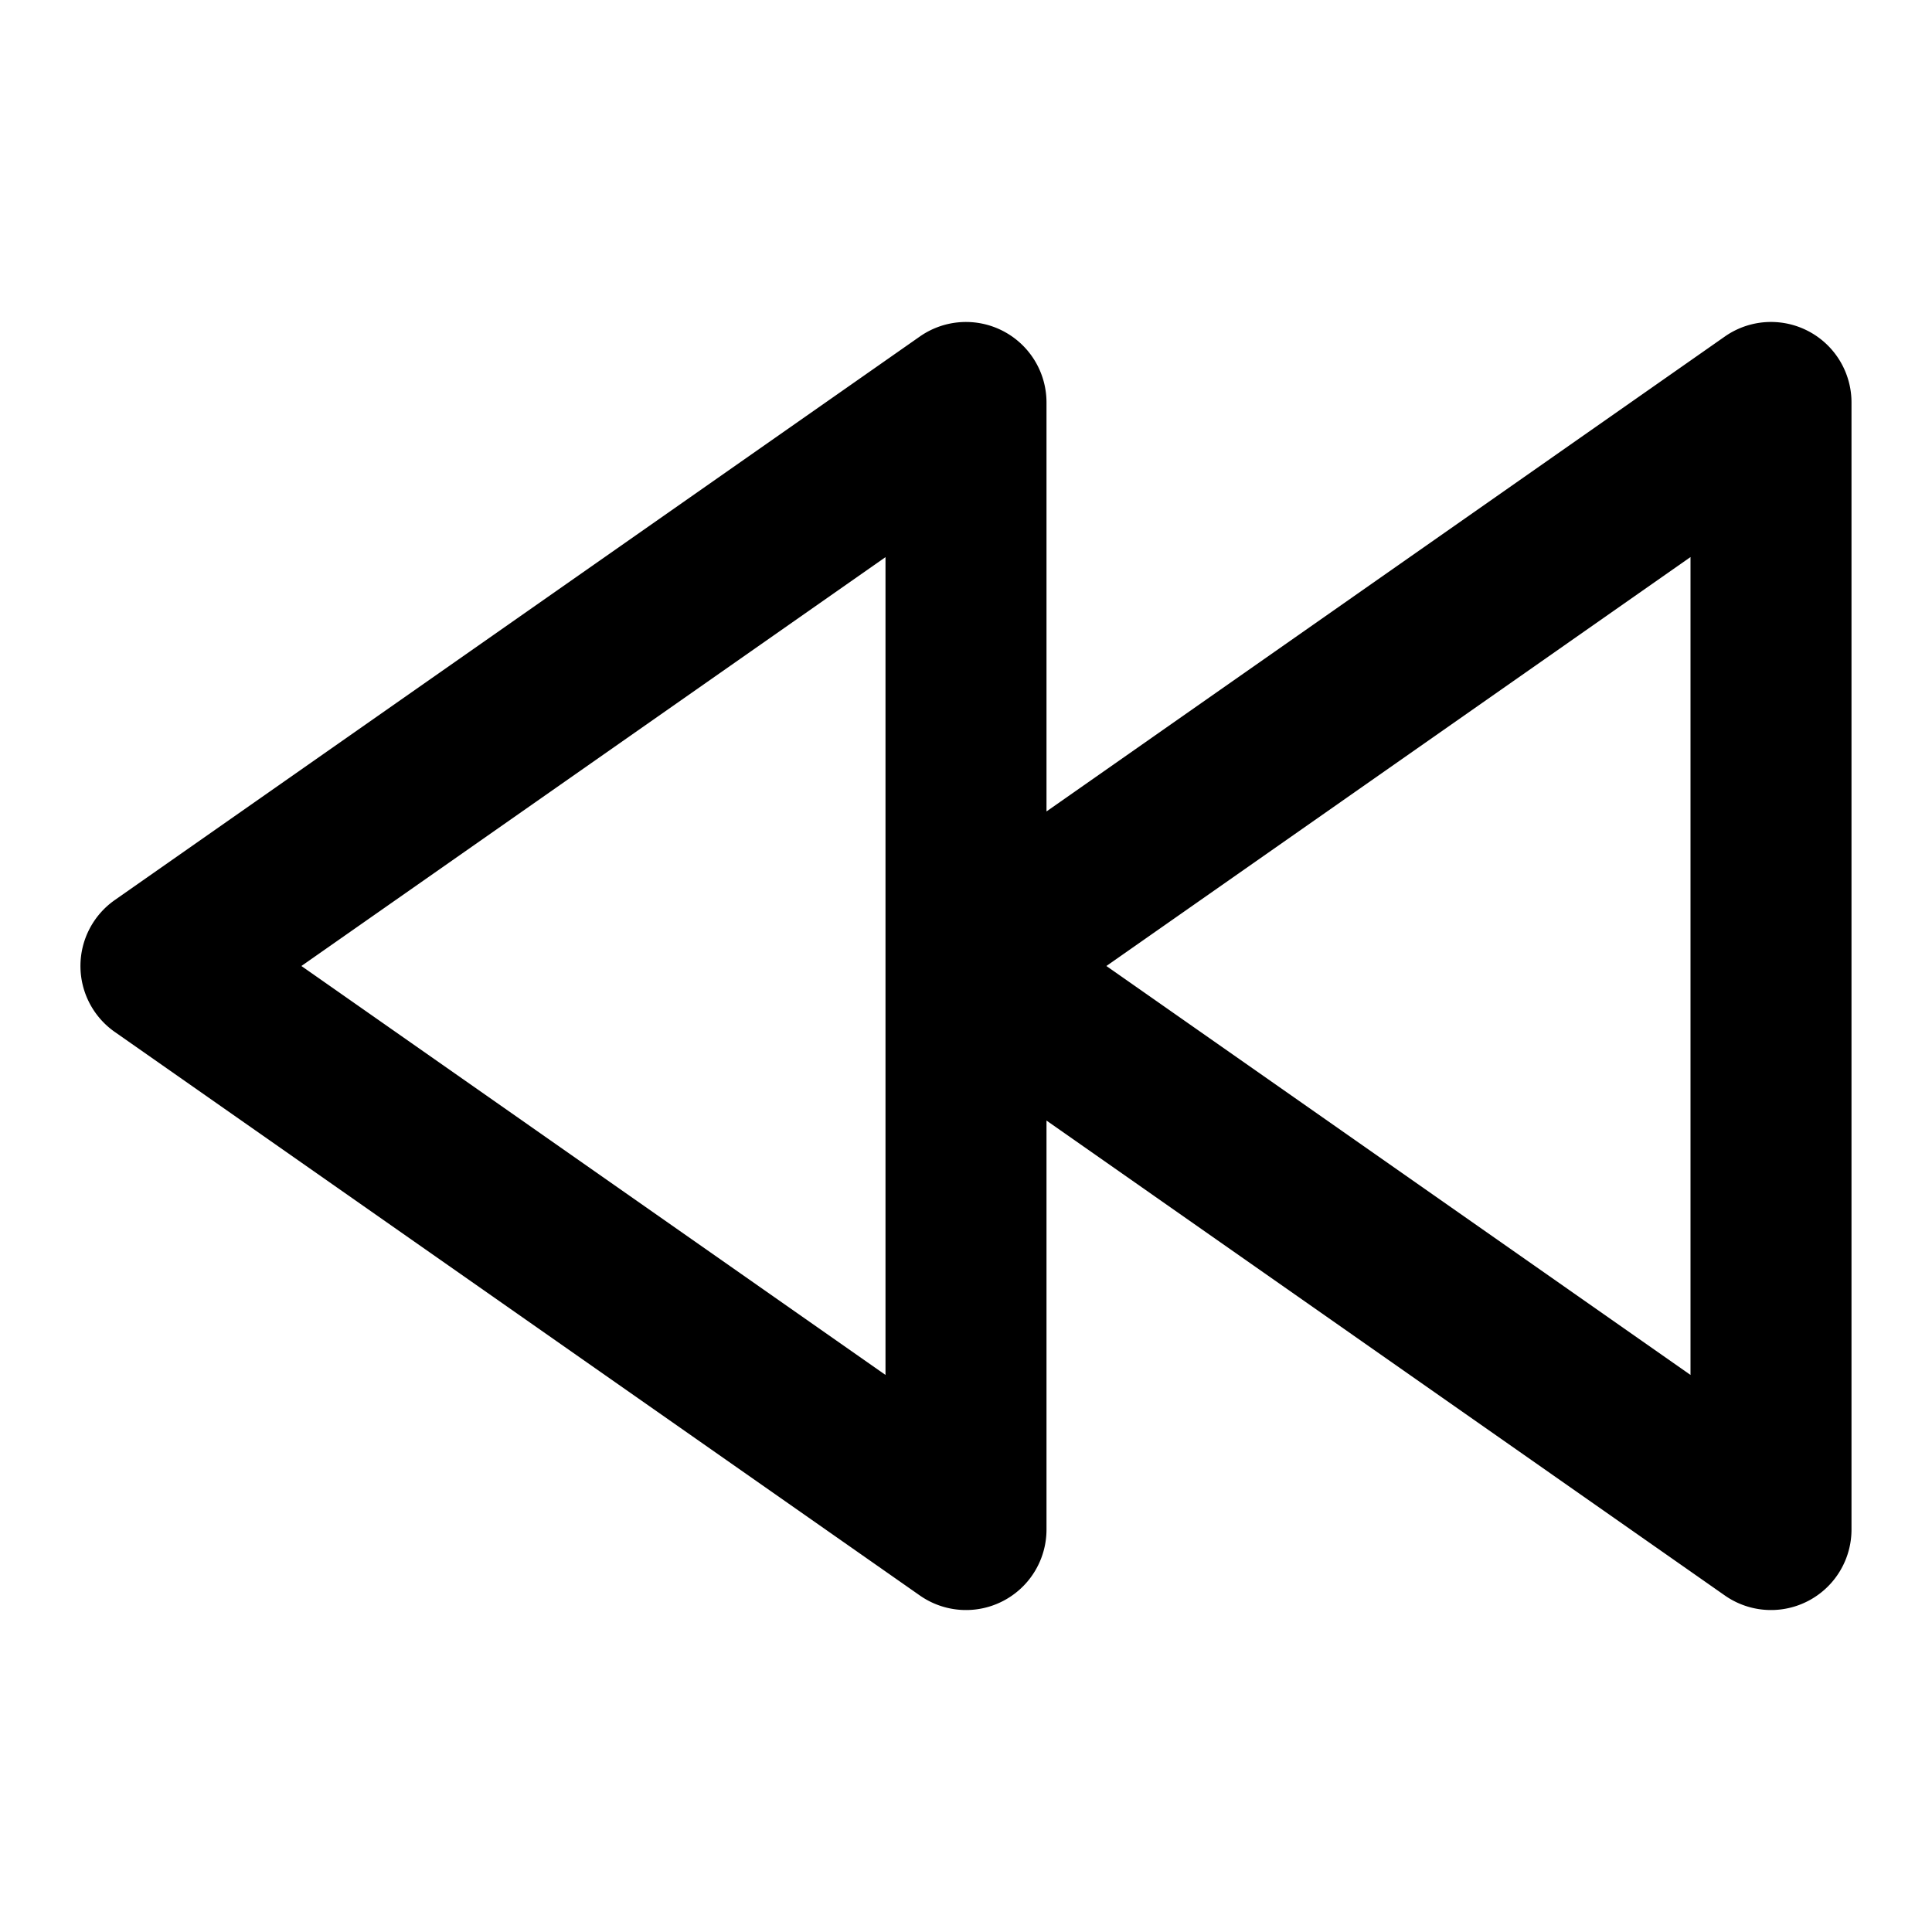 <svg
  width="24"
  height="24"
  viewBox="0 0 24 24"
  xmlns="http://www.w3.org/2000/svg"
>
  <path
    fill-rule="evenodd"
    clip-rule="evenodd"
    d="M12.462 4.113A1 1 0 0 1 13 5v5.08l8.427-5.9A1 1 0 0 1 23 5v14a1 1 0 0 1-1.573.82L13 13.92V19a1 1 0 0 1-1.573.82l-10-7a1 1 0 0 1 0-1.64l10-7a1 1 0 0 1 1.035-.067zM11 6.921L3.744 12 11 17.08V6.92zM13.744 12L21 17.08V6.92L13.744 12z"
  />
</svg>
